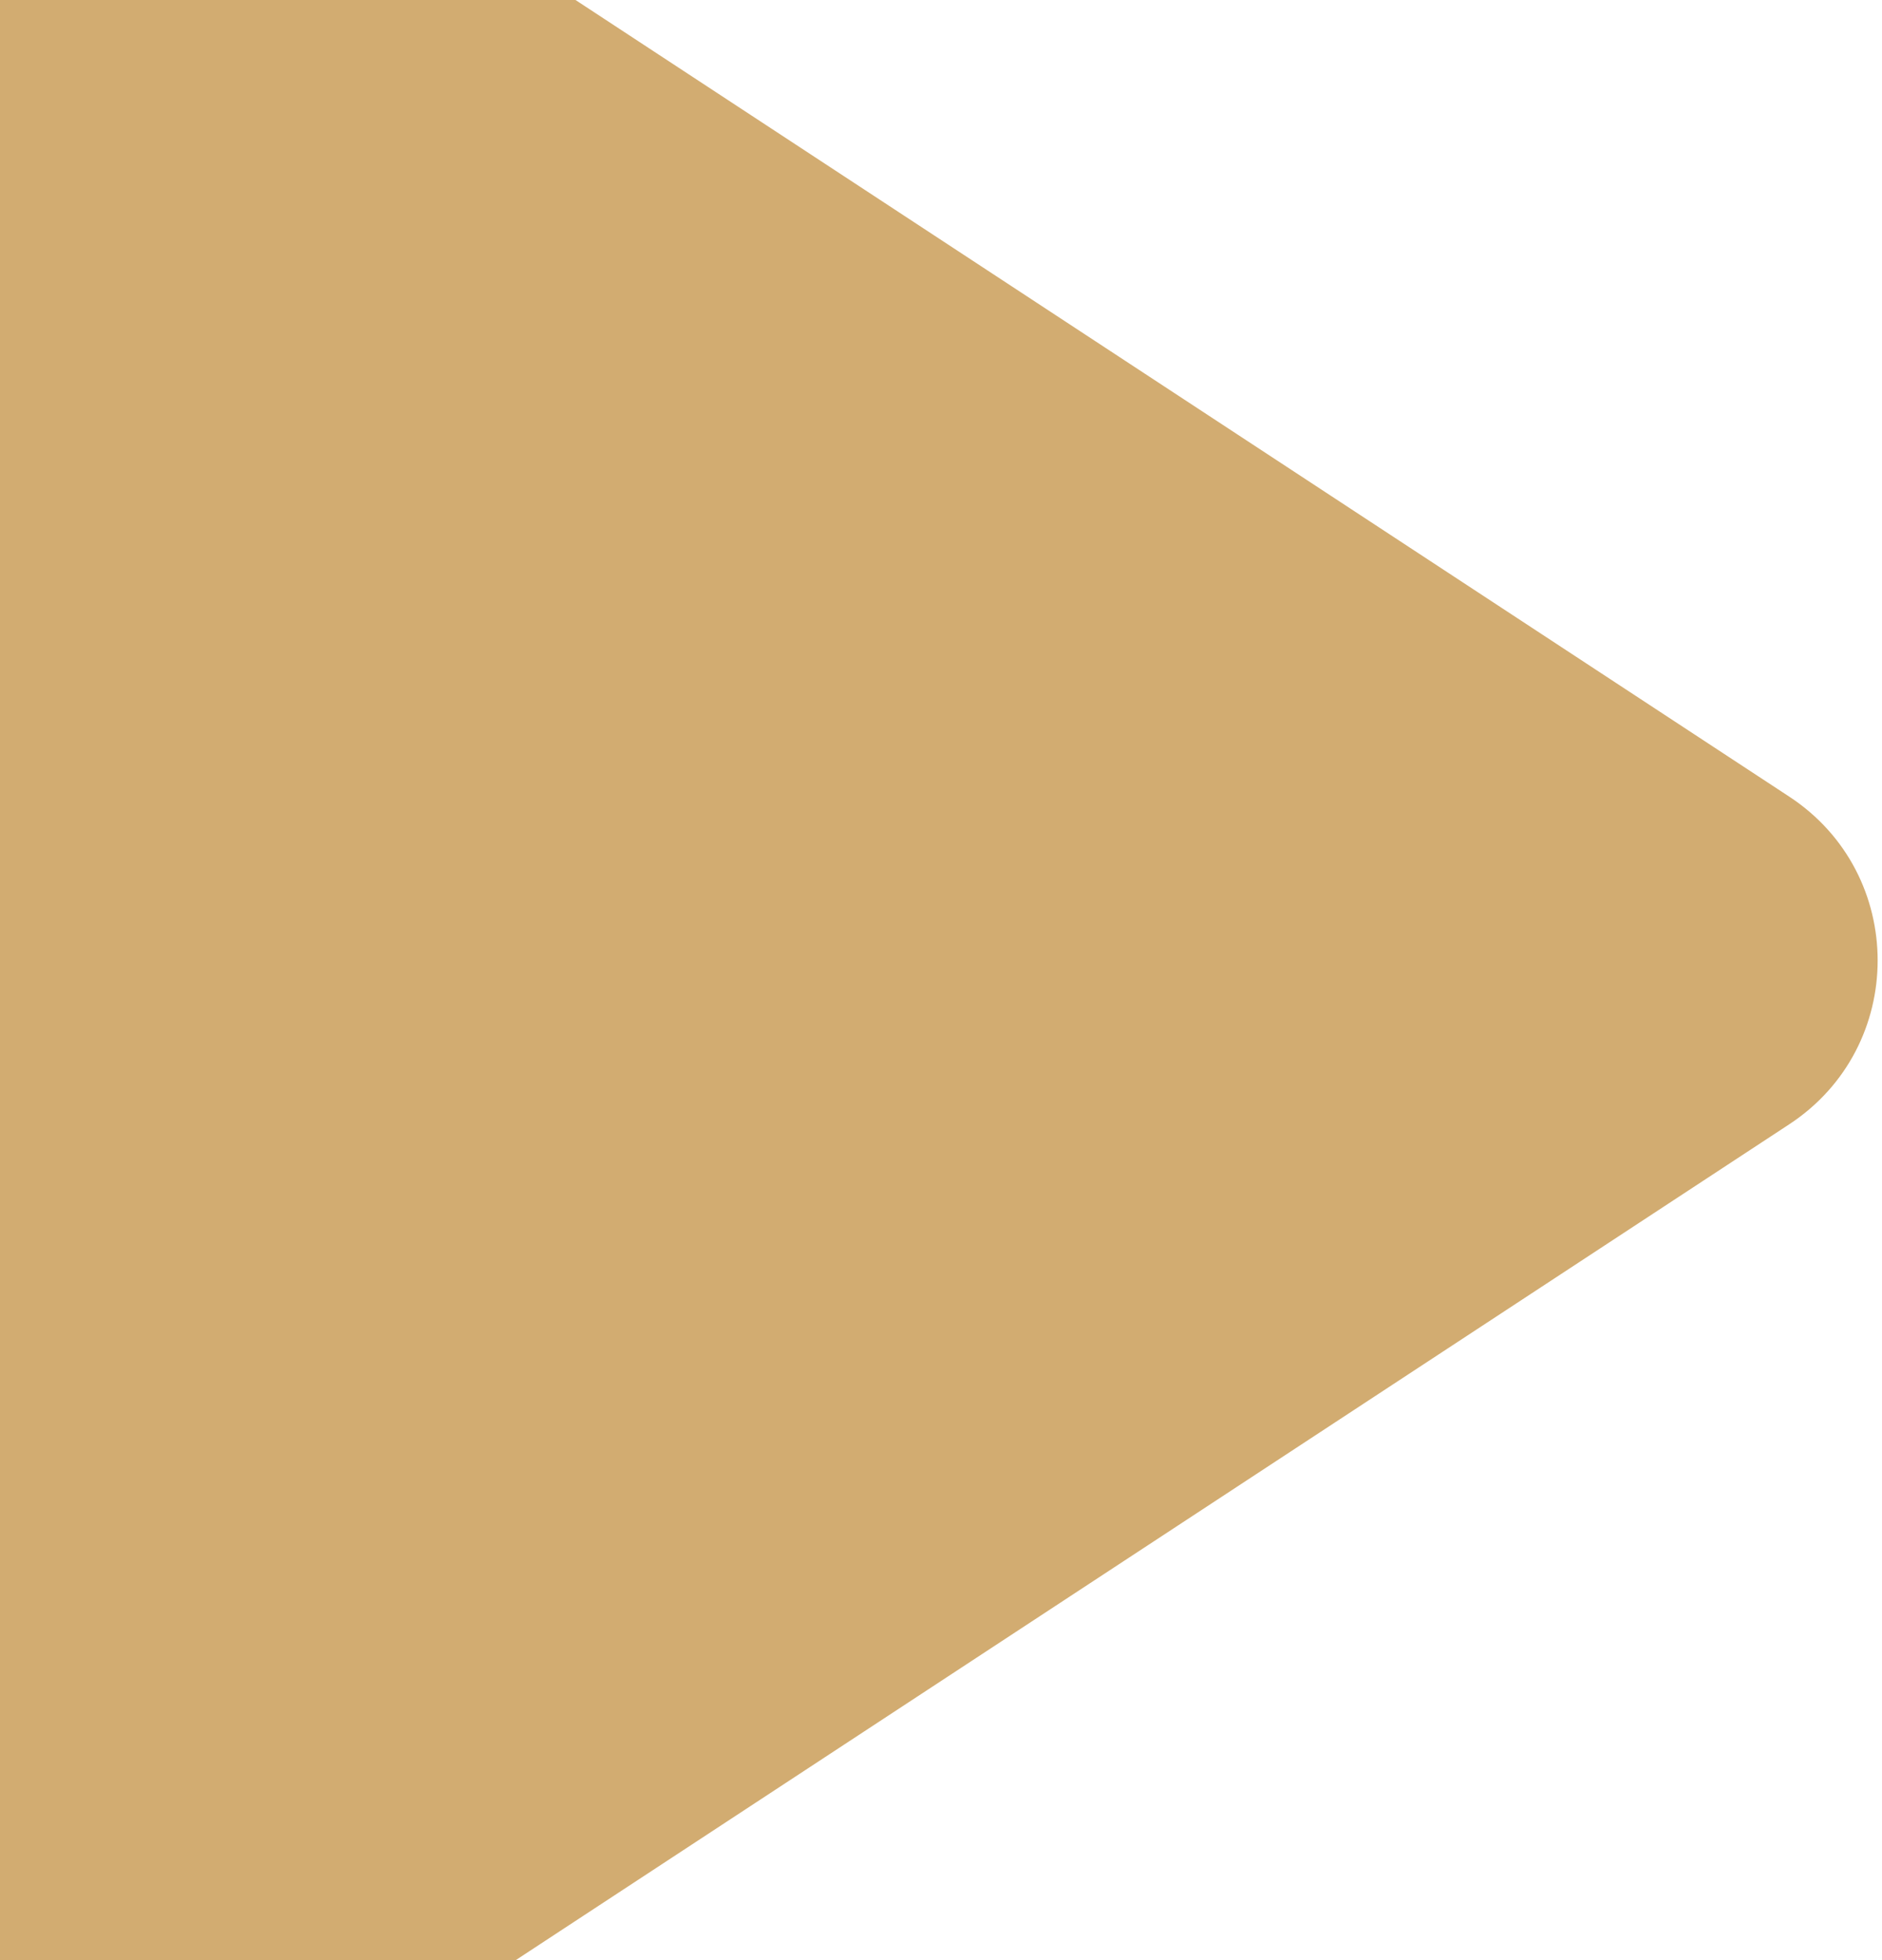 <svg width="48" height="50" viewBox="0 0 48 50" fill="none" xmlns="http://www.w3.org/2000/svg">
<path d="M45.633 20.32C48.641 22.295 48.641 26.705 45.633 28.68L4.994 55.357C1.669 57.539 -2.75 55.154 -2.75 51.177V-2.177C-2.75 -6.154 1.669 -8.539 4.994 -6.357L45.633 20.32Z" fill="#D2AC71"/>
</svg>
